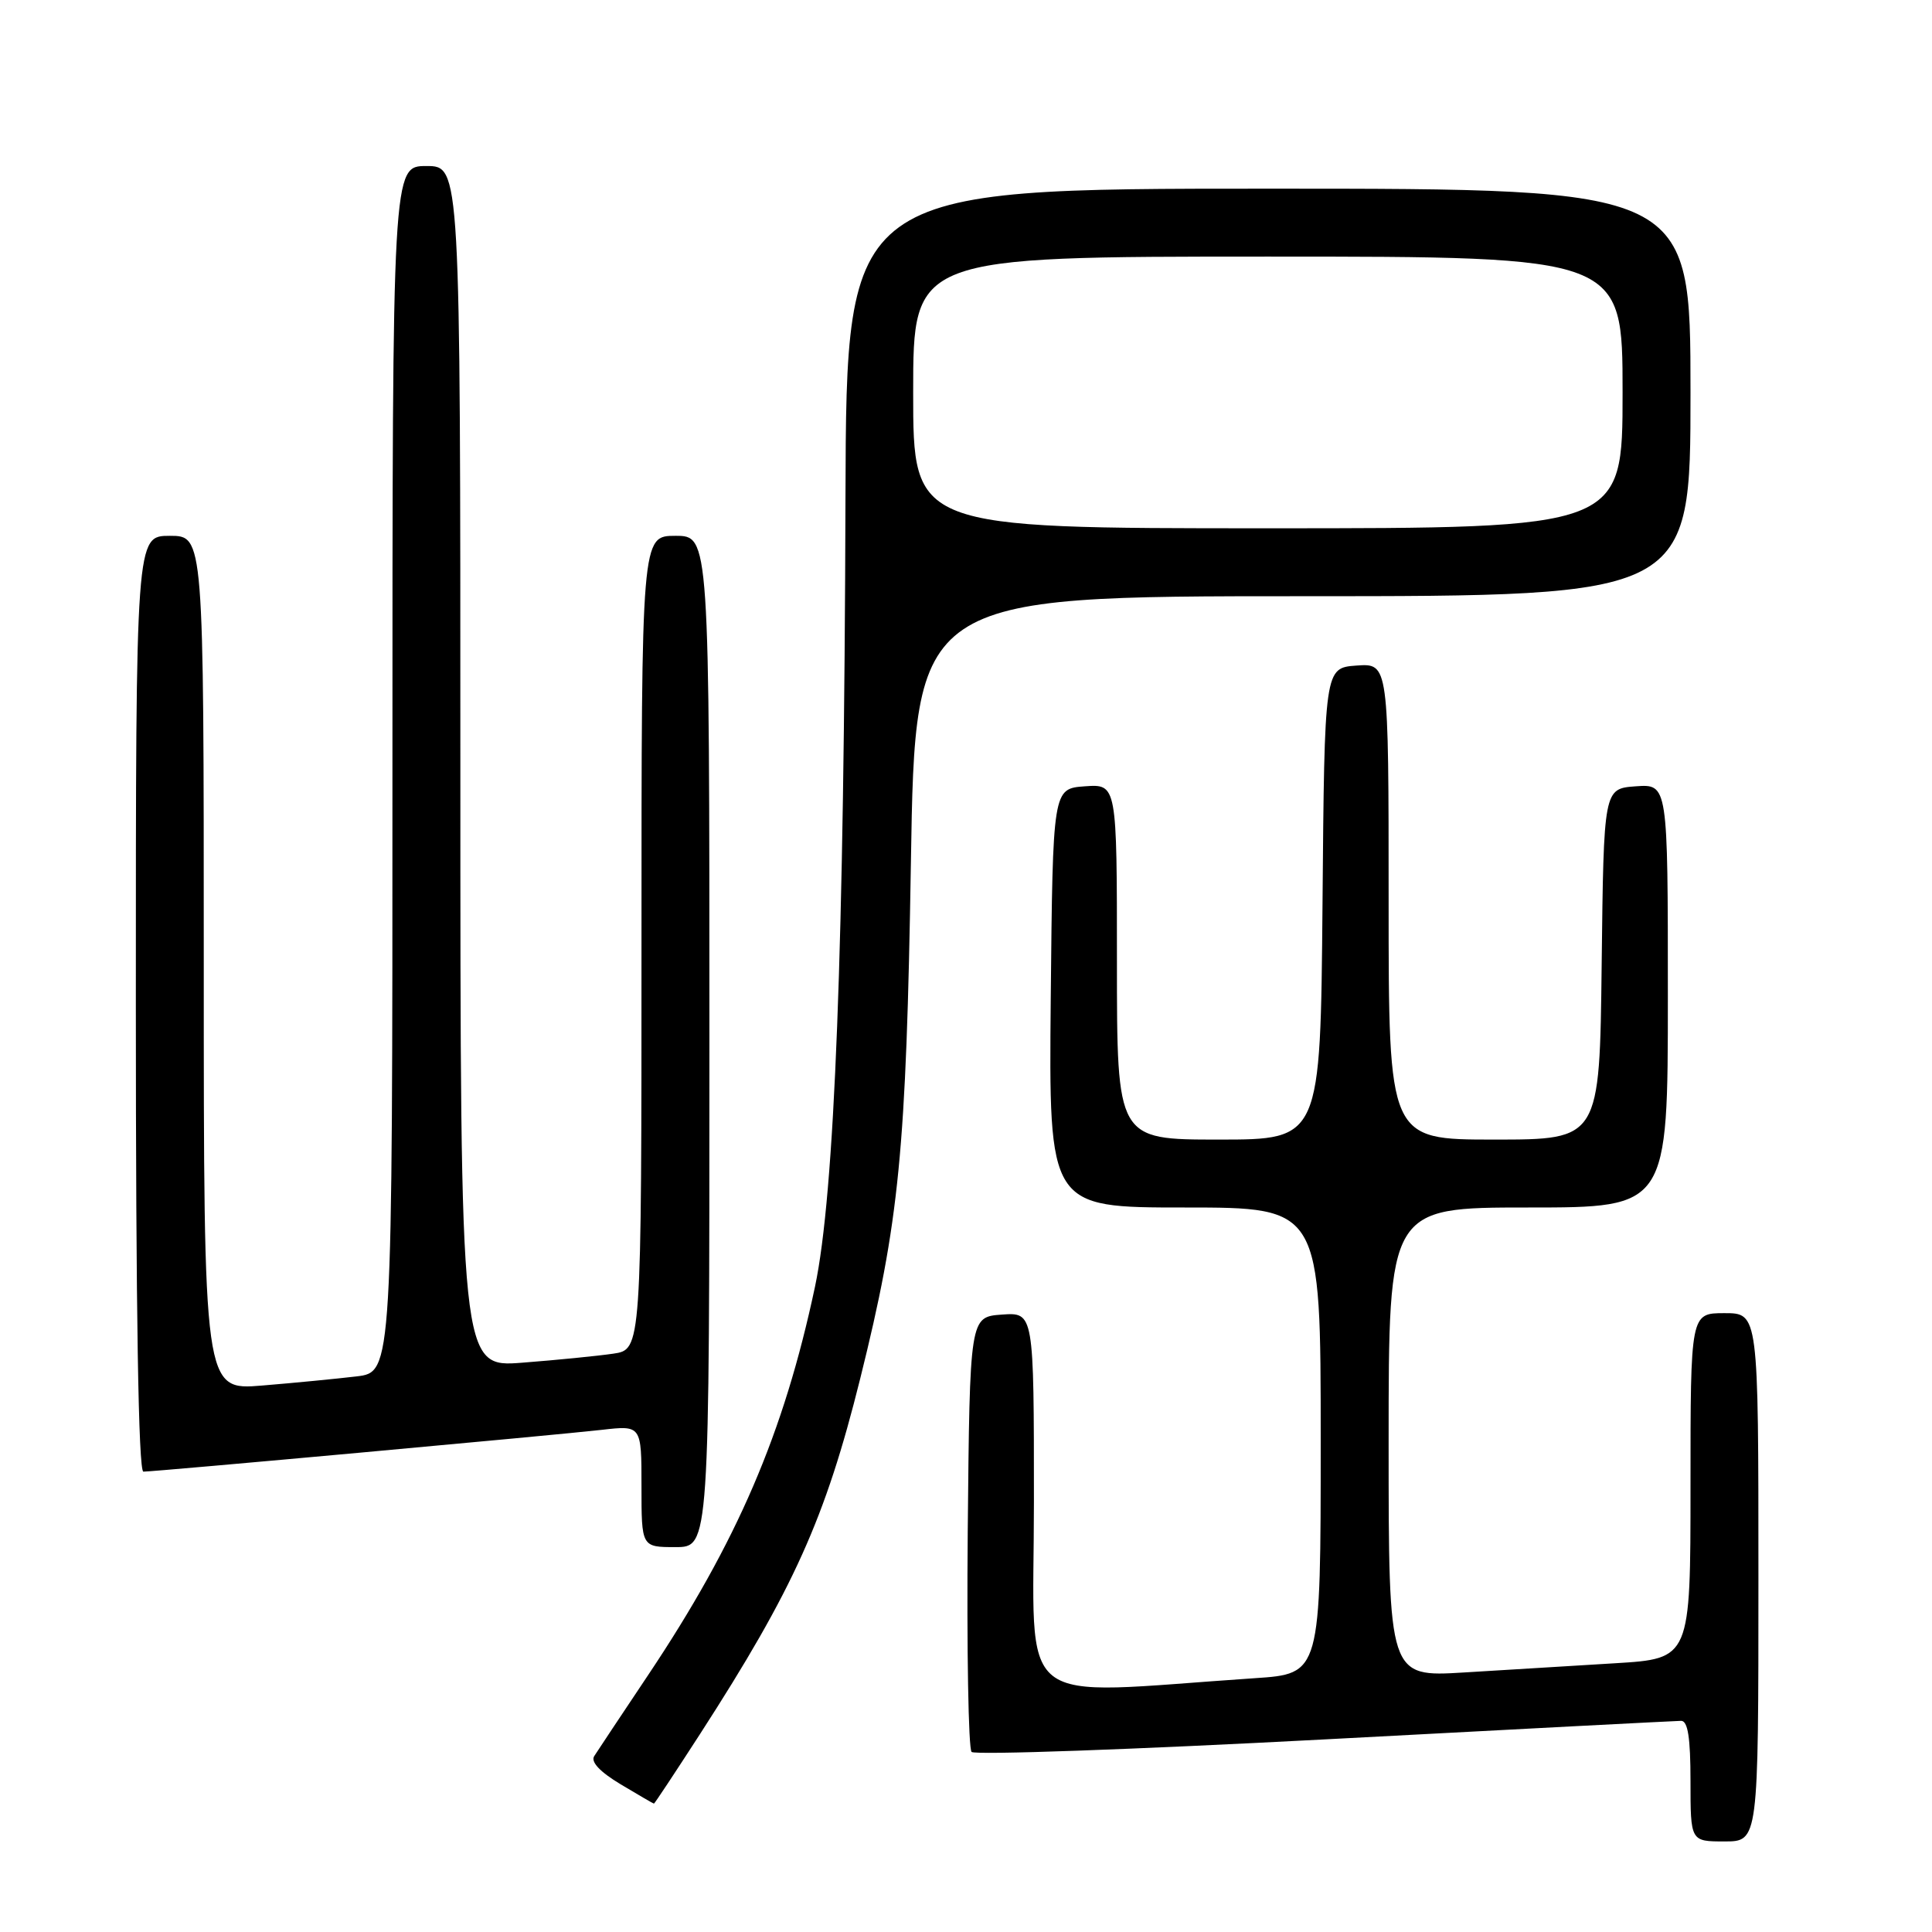 <?xml version="1.0" encoding="UTF-8" standalone="no"?>
<!DOCTYPE svg PUBLIC "-//W3C//DTD SVG 1.1//EN" "http://www.w3.org/Graphics/SVG/1.1/DTD/svg11.dtd" >
<svg xmlns="http://www.w3.org/2000/svg" xmlns:xlink="http://www.w3.org/1999/xlink" version="1.1" viewBox="0 0 256 256">
 <g >
 <path fill="currentColor"
d=" M 233.00 209.00 C 233.00 174.00 233.00 174.00 228.50 174.00 C 224.00 174.00 224.00 174.00 224.00 196.89 C 224.00 219.78 224.00 219.78 214.00 220.39 C 208.50 220.73 199.50 221.27 194.00 221.61 C 184.00 222.22 184.00 222.22 184.00 191.11 C 184.00 160.00 184.00 160.00 202.50 160.00 C 221.00 160.00 221.00 160.00 221.00 131.94 C 221.00 103.89 221.00 103.89 216.75 104.19 C 212.50 104.50 212.50 104.50 212.23 127.75 C 211.96 151.00 211.96 151.00 197.98 151.00 C 184.00 151.00 184.00 151.00 184.00 119.44 C 184.00 87.89 184.00 87.89 179.75 88.19 C 175.50 88.50 175.50 88.50 175.24 119.75 C 174.97 151.00 174.97 151.00 161.49 151.00 C 148.00 151.00 148.00 151.00 148.00 127.44 C 148.00 103.89 148.00 103.89 143.75 104.19 C 139.50 104.50 139.50 104.50 139.23 132.25 C 138.97 160.00 138.97 160.00 156.98 160.00 C 175.00 160.00 175.00 160.00 175.00 190.89 C 175.00 221.79 175.00 221.79 166.25 222.37 C 133.83 224.55 137.00 227.08 137.00 199.05 C 137.00 173.89 137.00 173.89 132.75 174.19 C 128.50 174.50 128.50 174.50 128.23 202.93 C 128.09 218.57 128.32 231.72 128.74 232.14 C 129.17 232.57 150.22 231.82 175.51 230.48 C 200.80 229.13 222.06 228.03 222.75 228.02 C 223.65 228.00 224.00 230.26 224.00 236.00 C 224.00 244.00 224.00 244.00 228.50 244.00 C 233.00 244.00 233.00 244.00 233.00 209.00 Z  M 92.77 229.75 C 105.16 210.55 109.36 201.24 113.98 182.68 C 119.17 161.83 120.08 152.56 120.70 114.25 C 121.27 79.00 121.27 79.00 172.64 79.00 C 224.00 79.00 224.00 79.00 224.00 52.00 C 224.00 25.00 224.00 25.00 168.08 25.00 C 112.16 25.00 112.16 25.00 112.03 65.75 C 111.86 125.70 110.60 158.17 107.99 170.50 C 103.87 189.91 97.68 204.32 85.85 222.00 C 82.36 227.22 79.16 232.03 78.74 232.69 C 78.24 233.45 79.49 234.78 82.24 236.43 C 84.58 237.83 86.57 238.99 86.65 238.99 C 86.73 239.00 89.48 234.84 92.77 229.75 Z  M 94.00 138.00 C 94.00 71.00 94.00 71.00 89.50 71.00 C 85.00 71.00 85.00 71.00 85.00 124.91 C 85.00 178.82 85.00 178.82 81.25 179.37 C 79.19 179.67 73.79 180.21 69.25 180.56 C 61.00 181.21 61.00 181.21 61.00 101.60 C 61.00 22.00 61.00 22.00 56.50 22.00 C 52.00 22.00 52.00 22.00 52.00 101.91 C 52.00 181.81 52.00 181.81 47.25 182.38 C 44.64 182.69 39.01 183.24 34.75 183.59 C 27.00 184.23 27.00 184.23 27.00 127.62 C 27.00 71.00 27.00 71.00 22.50 71.00 C 18.00 71.00 18.00 71.00 18.00 133.00 C 18.00 173.73 18.34 195.00 19.00 195.00 C 20.54 195.00 73.79 190.14 79.75 189.46 C 85.00 188.86 85.00 188.86 85.00 196.93 C 85.00 205.00 85.00 205.00 89.50 205.00 C 94.00 205.00 94.00 205.00 94.00 138.00 Z  M 121.00 52.00 C 121.00 34.00 121.00 34.00 168.00 34.00 C 215.00 34.00 215.00 34.00 215.00 52.00 C 215.00 70.00 215.00 70.00 168.00 70.00 C 121.00 70.00 121.00 70.00 121.00 52.00 Z "/>
</g>
</svg>